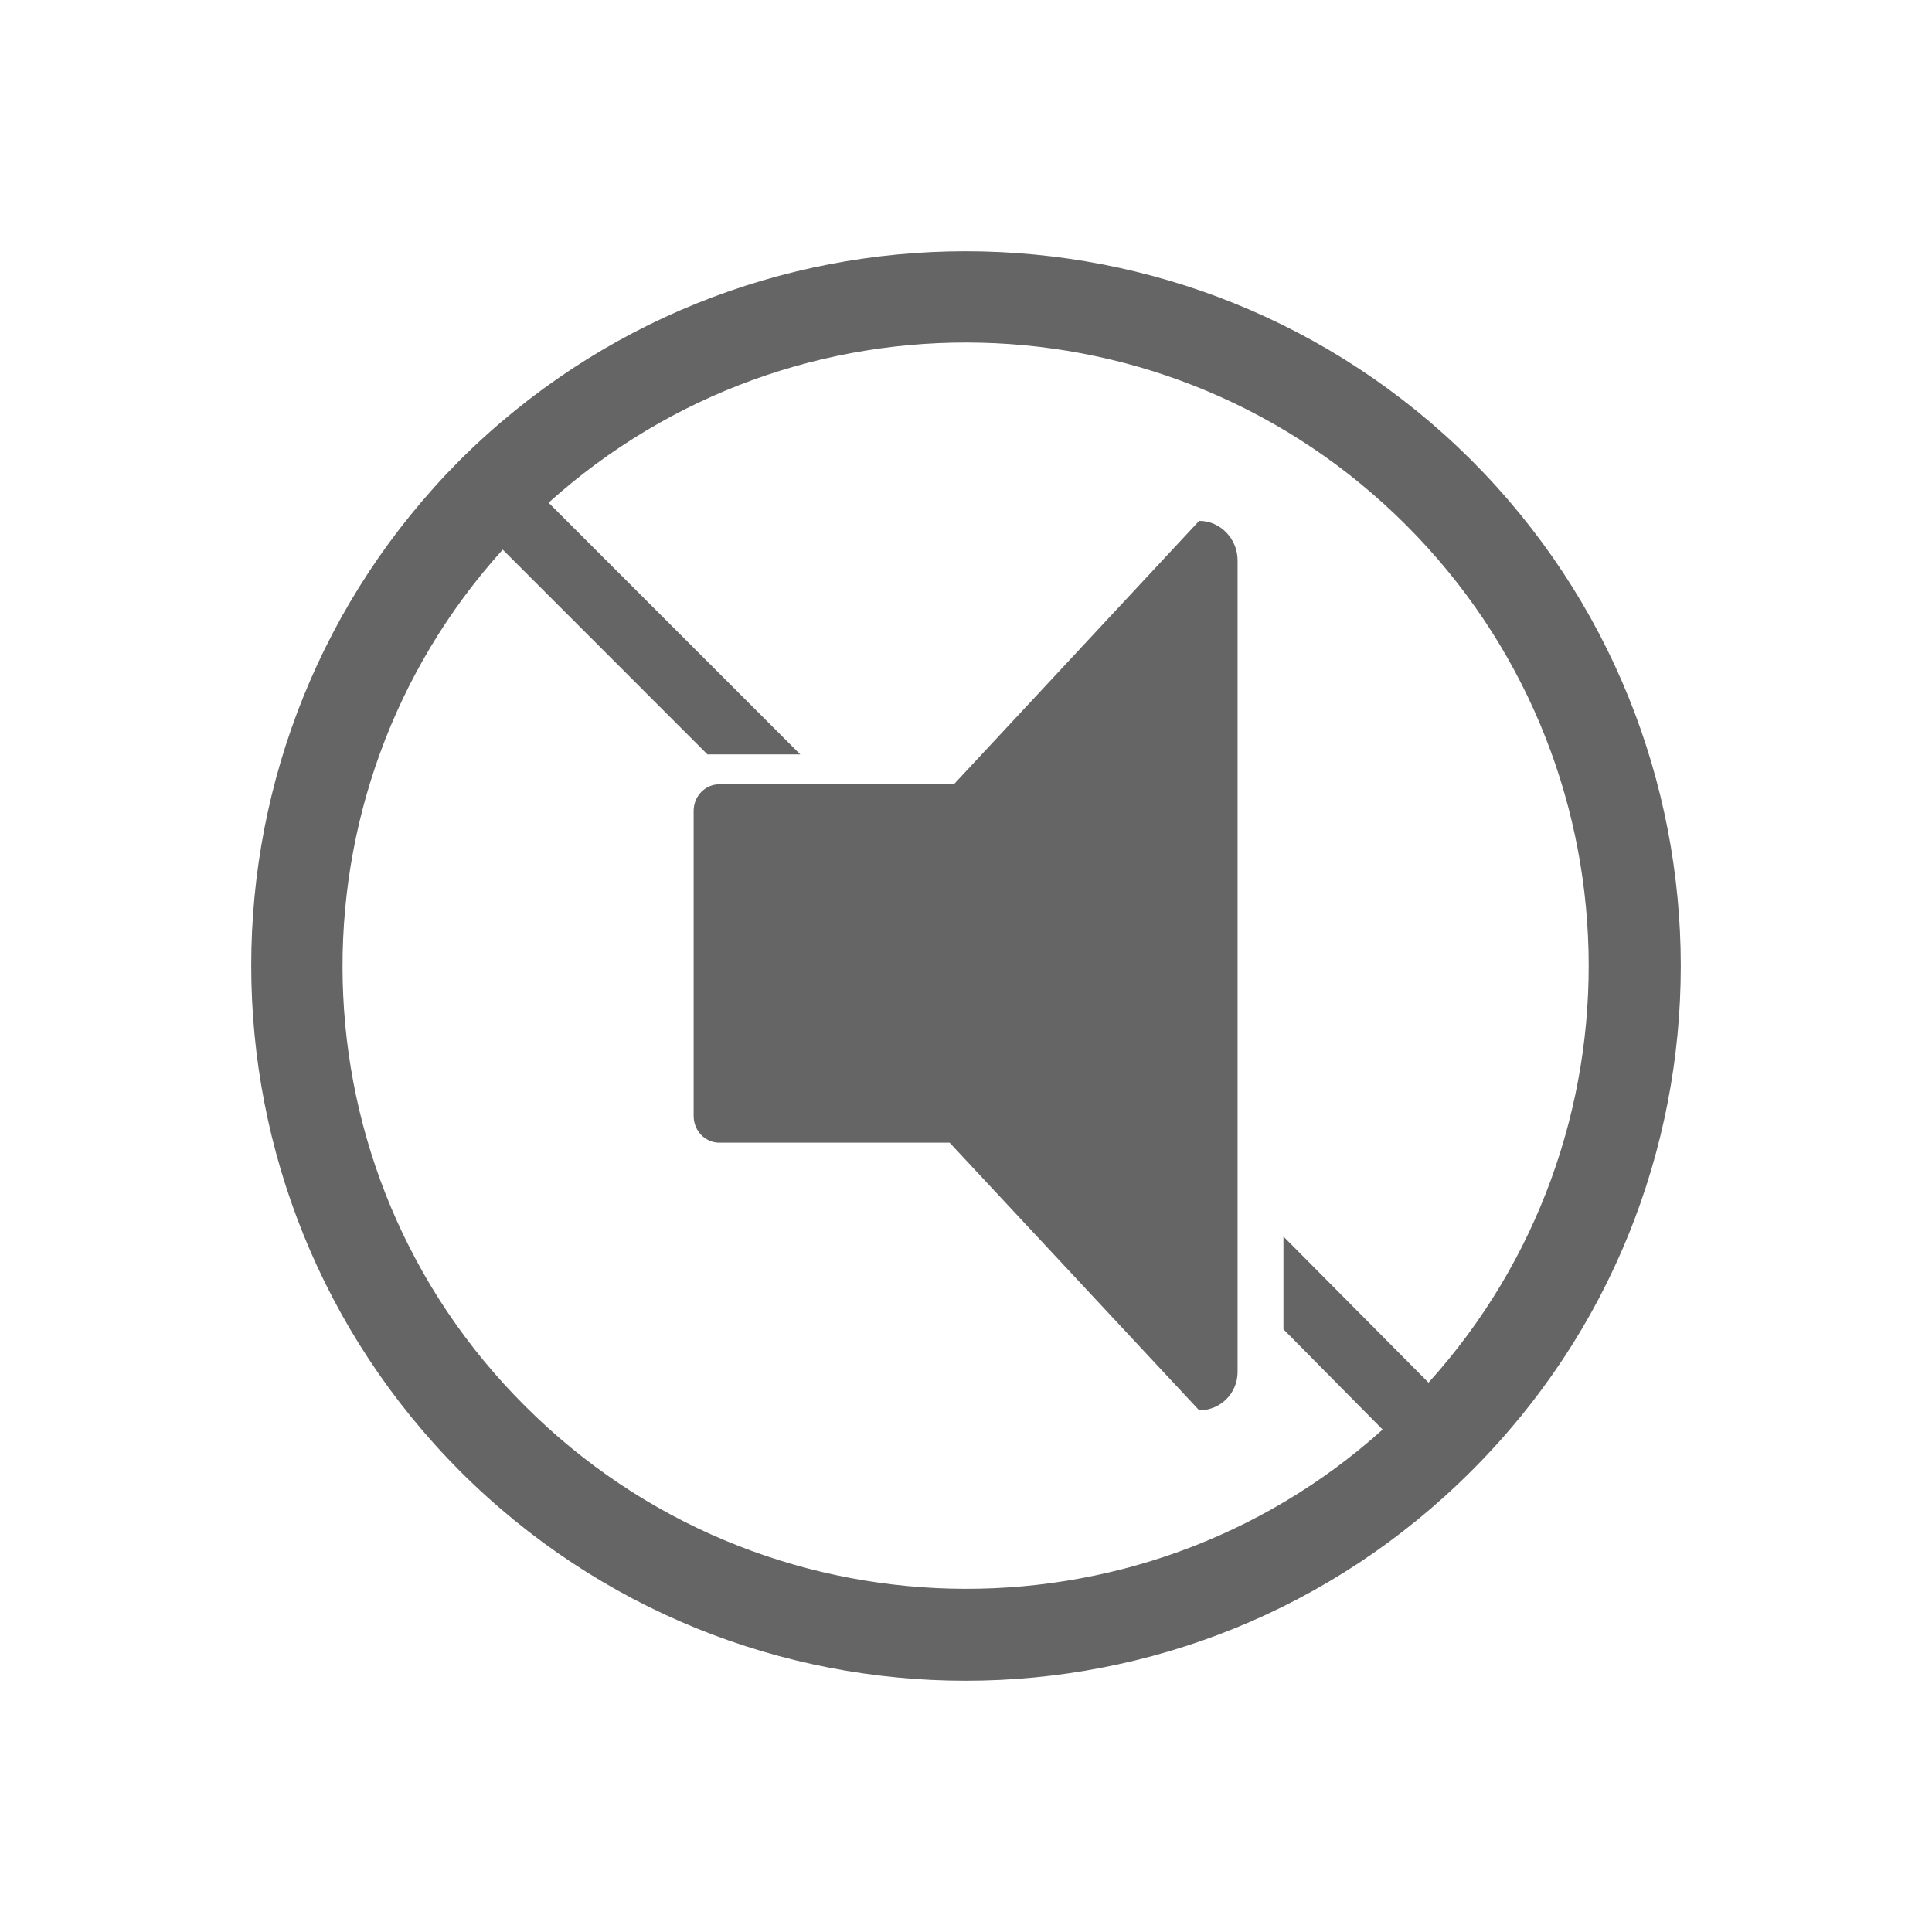 <?xml version="1.0" encoding="utf-8"?>
<!-- Generator: Adobe Illustrator 16.0.0, SVG Export Plug-In . SVG Version: 6.00 Build 0)  -->
<!DOCTYPE svg PUBLIC "-//W3C//DTD SVG 1.1//EN" "http://www.w3.org/Graphics/SVG/1.1/DTD/svg11.dtd">
<svg version="1.1" id="Layer_1" xmlns="http://www.w3.org/2000/svg" xmlns:xlink="http://www.w3.org/1999/xlink" x="0px" y="0px"
	 width="100px" height="100px" viewBox="0 0 100 100" enable-background="new 0 0 100 100" xml:space="preserve">
<g>
	<path fill="#656565" d="M23.811,23.81c14.466-14.407,37.873-14.407,52.337,0c14.465,14.464,14.465,37.928,0,52.337
		c-14.464,14.464-37.871,14.464-52.337,0C9.401,61.684,9.401,38.274,23.811,23.81z M62.069,26.958c1.104,0,1.988,0.938,1.988,2.042
		v42.012c0,1.104-0.885,1.987-1.988,1.987L49.152,59.145H37.227c-0.719,0-1.324-0.609-1.324-1.381v-15.79
		c0-0.772,0.605-1.379,1.324-1.379h12.146L62.069,26.958z M28.394,26.02l13.028,13.028h-4.804L26.021,28.449
		c-11.429,12.642-11.042,32.185,1.158,44.33c12.201,12.201,31.745,12.587,44.386,1.215l-5.134-5.19v-4.802l7.509,7.563
		c11.429-12.644,11.041-32.186-1.16-44.387C60.578,14.978,41.091,14.592,28.394,26.02z"/>
</g>
</svg>
